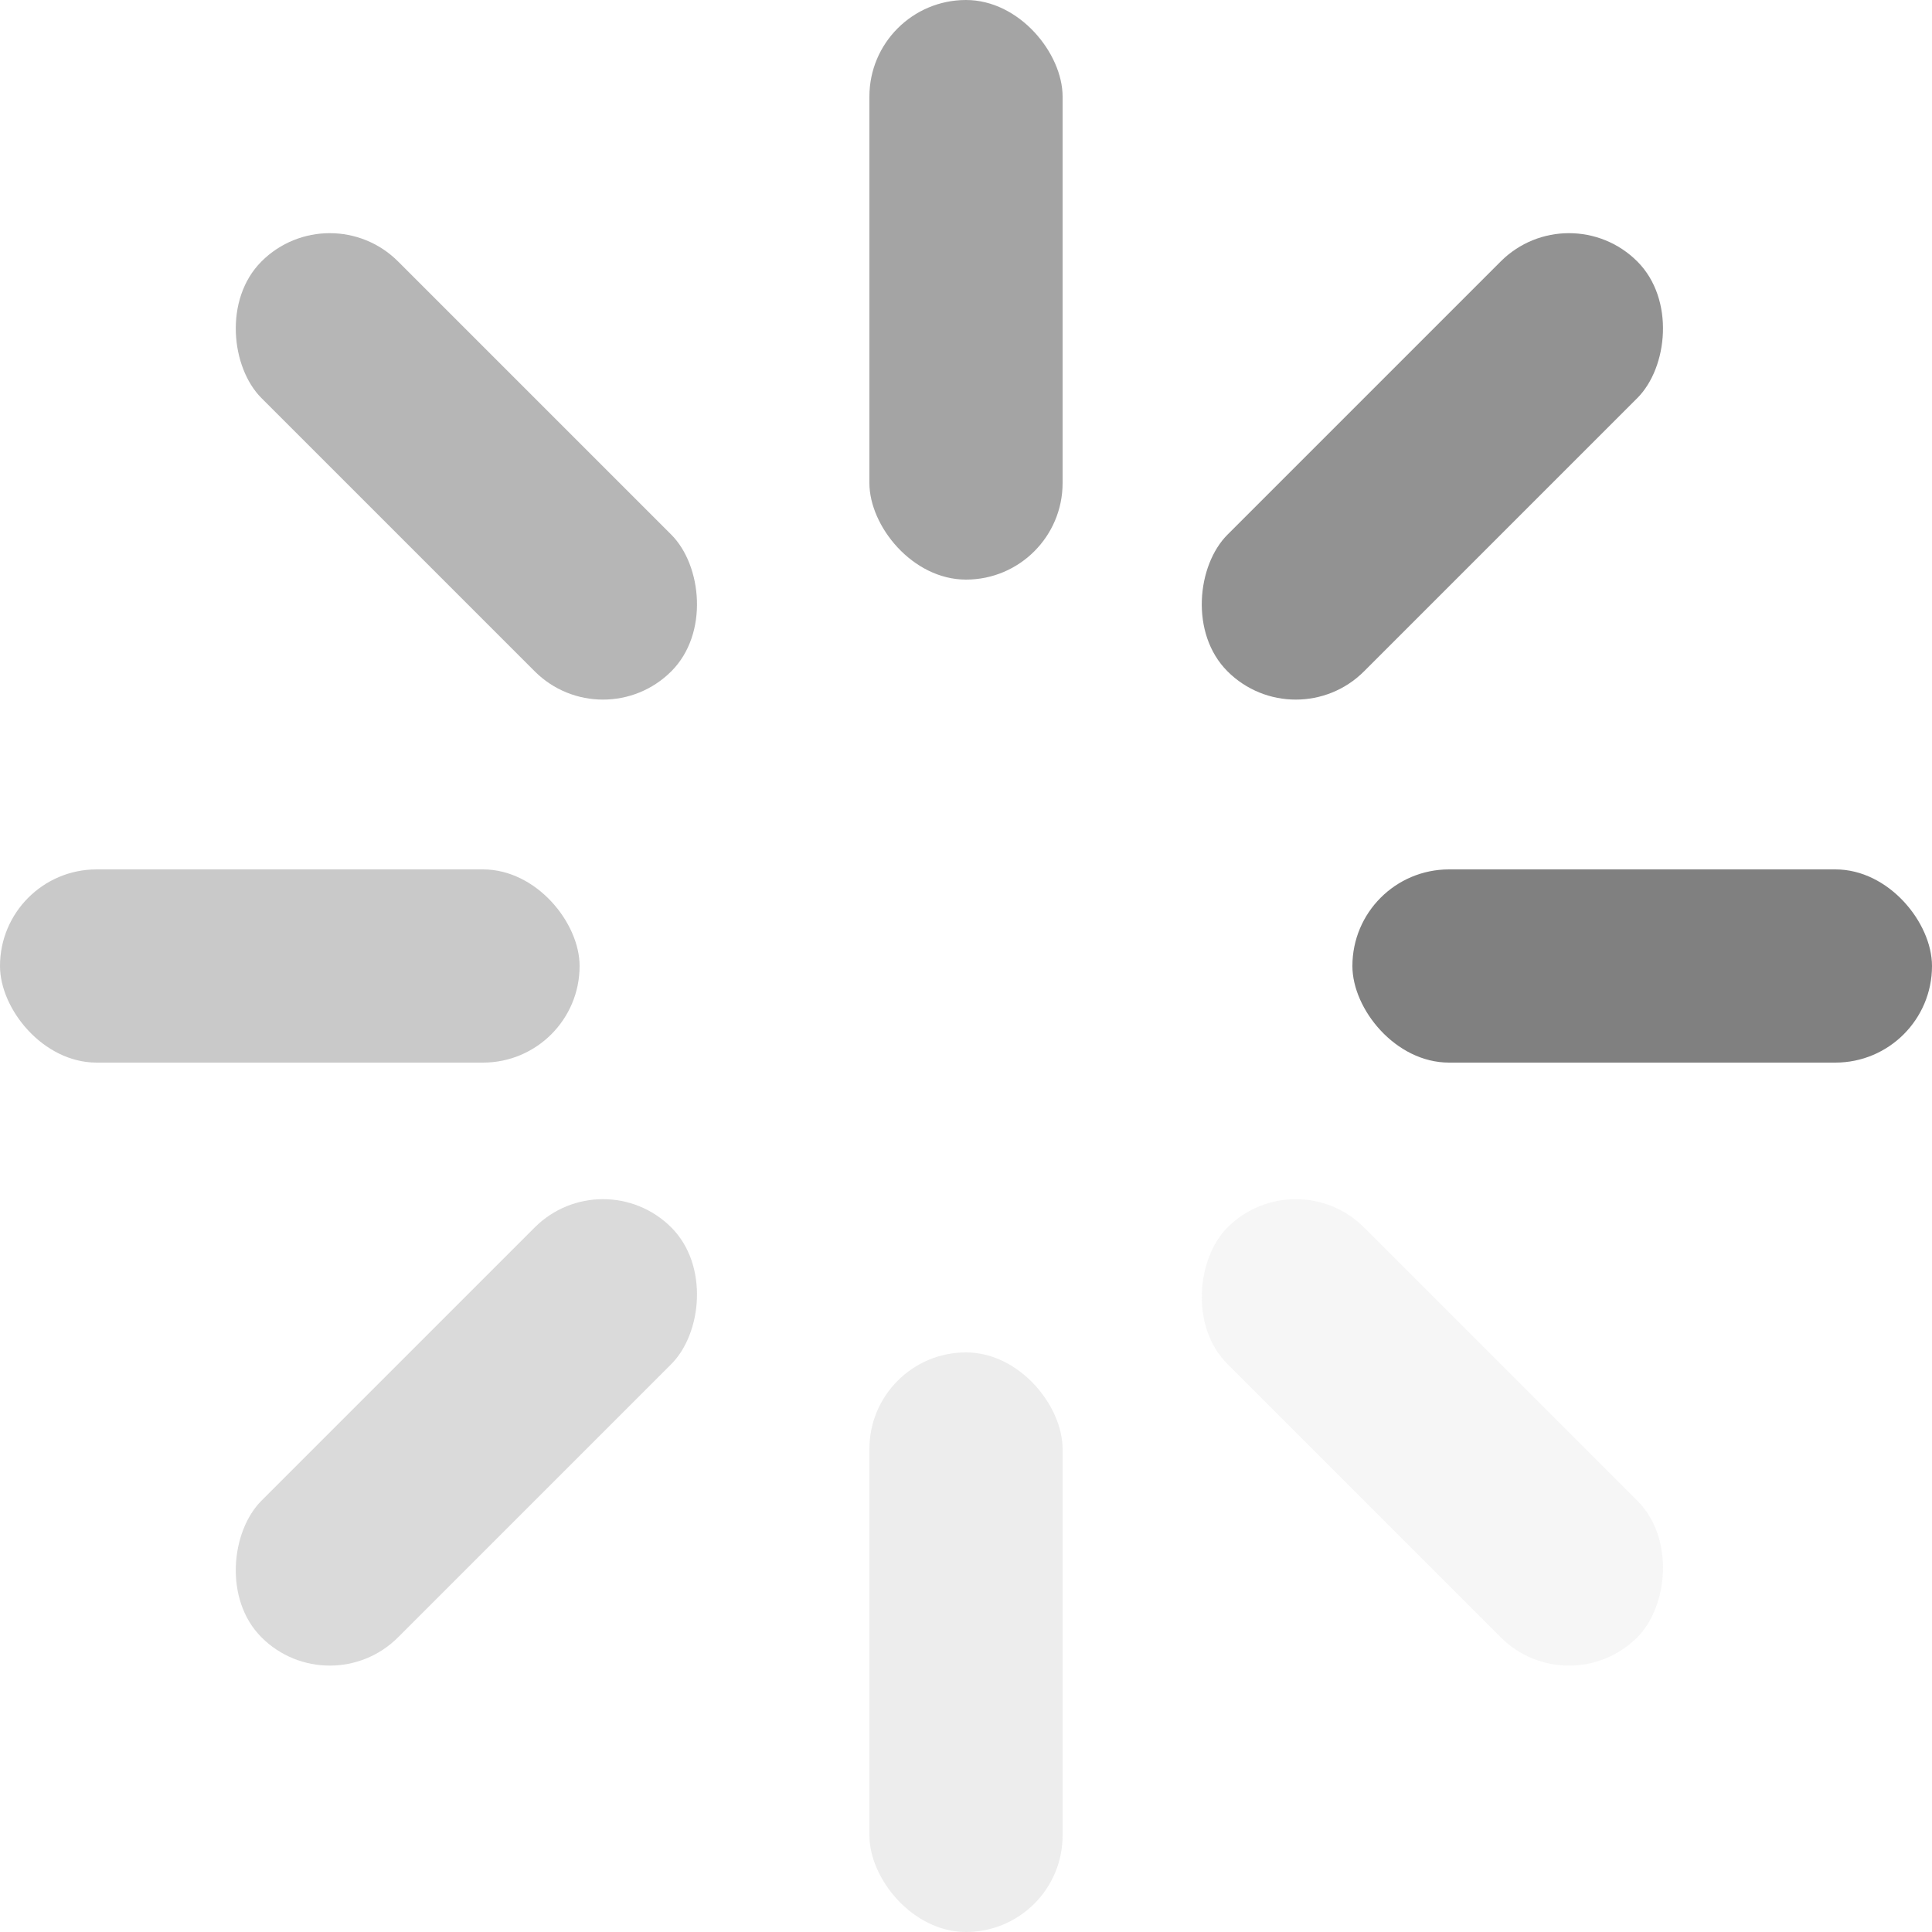 <?xml version="1.0" encoding="UTF-8"?>
<svg width="20px" height="20px" viewBox="0 0 20 20" version="1.1" xmlns="http://www.w3.org/2000/svg" xmlns:xlink="http://www.w3.org/1999/xlink">
    <!-- Generator: Sketch 40.3 (33839) - http://www.bohemiancoding.com/sketch -->
    <title>Loading</title>
    <desc>Created with Sketch.</desc>
    <defs></defs>
    <g id="zhiren_icon" stroke="none" stroke-width="1" fill="none" fill-rule="evenodd">
        <g id="Main" fill="#4A4A4A">
            <rect id="Path" opacity="0.5" x="9" y="0" width="2" height="6" rx="1"></rect>
            <rect id="Path" opacity="0.6" transform="translate(14.828, 4.828) rotate(45) translate(-14.828, -4.828) " x="13.828" y="1.828" width="2" height="6" rx="1"></rect>
            <rect id="Path" opacity="0.4" transform="translate(4.828, 4.828) scale(-1, 1) rotate(45) translate(-4.828, -4.828) " x="3.828" y="1.828" width="2" height="6" rx="1"></rect>
            <rect id="Path" opacity="0.2" transform="translate(4.828, 14.828) rotate(45) translate(-4.828, -14.828) " x="3.828" y="11.828" width="2" height="6" rx="1"></rect>
            <rect id="Rectangle-24" opacity="0.3" x="0" y="9" width="6" height="2" rx="1"></rect>
            <rect id="Rectangle-24" opacity="0.7" x="14" y="9" width="6" height="2" rx="1"></rect>
            <rect id="Rectangle-24" opacity="0.05" transform="translate(14.828, 14.828) rotate(45) translate(-14.828, -14.828) " x="11.828" y="13.828" width="6" height="2" rx="1"></rect>
            <rect id="Combined-Shape" opacity="0.1" x="9" y="14" width="2" height="6" rx="1"></rect>
        </g>
    </g>
</svg>

